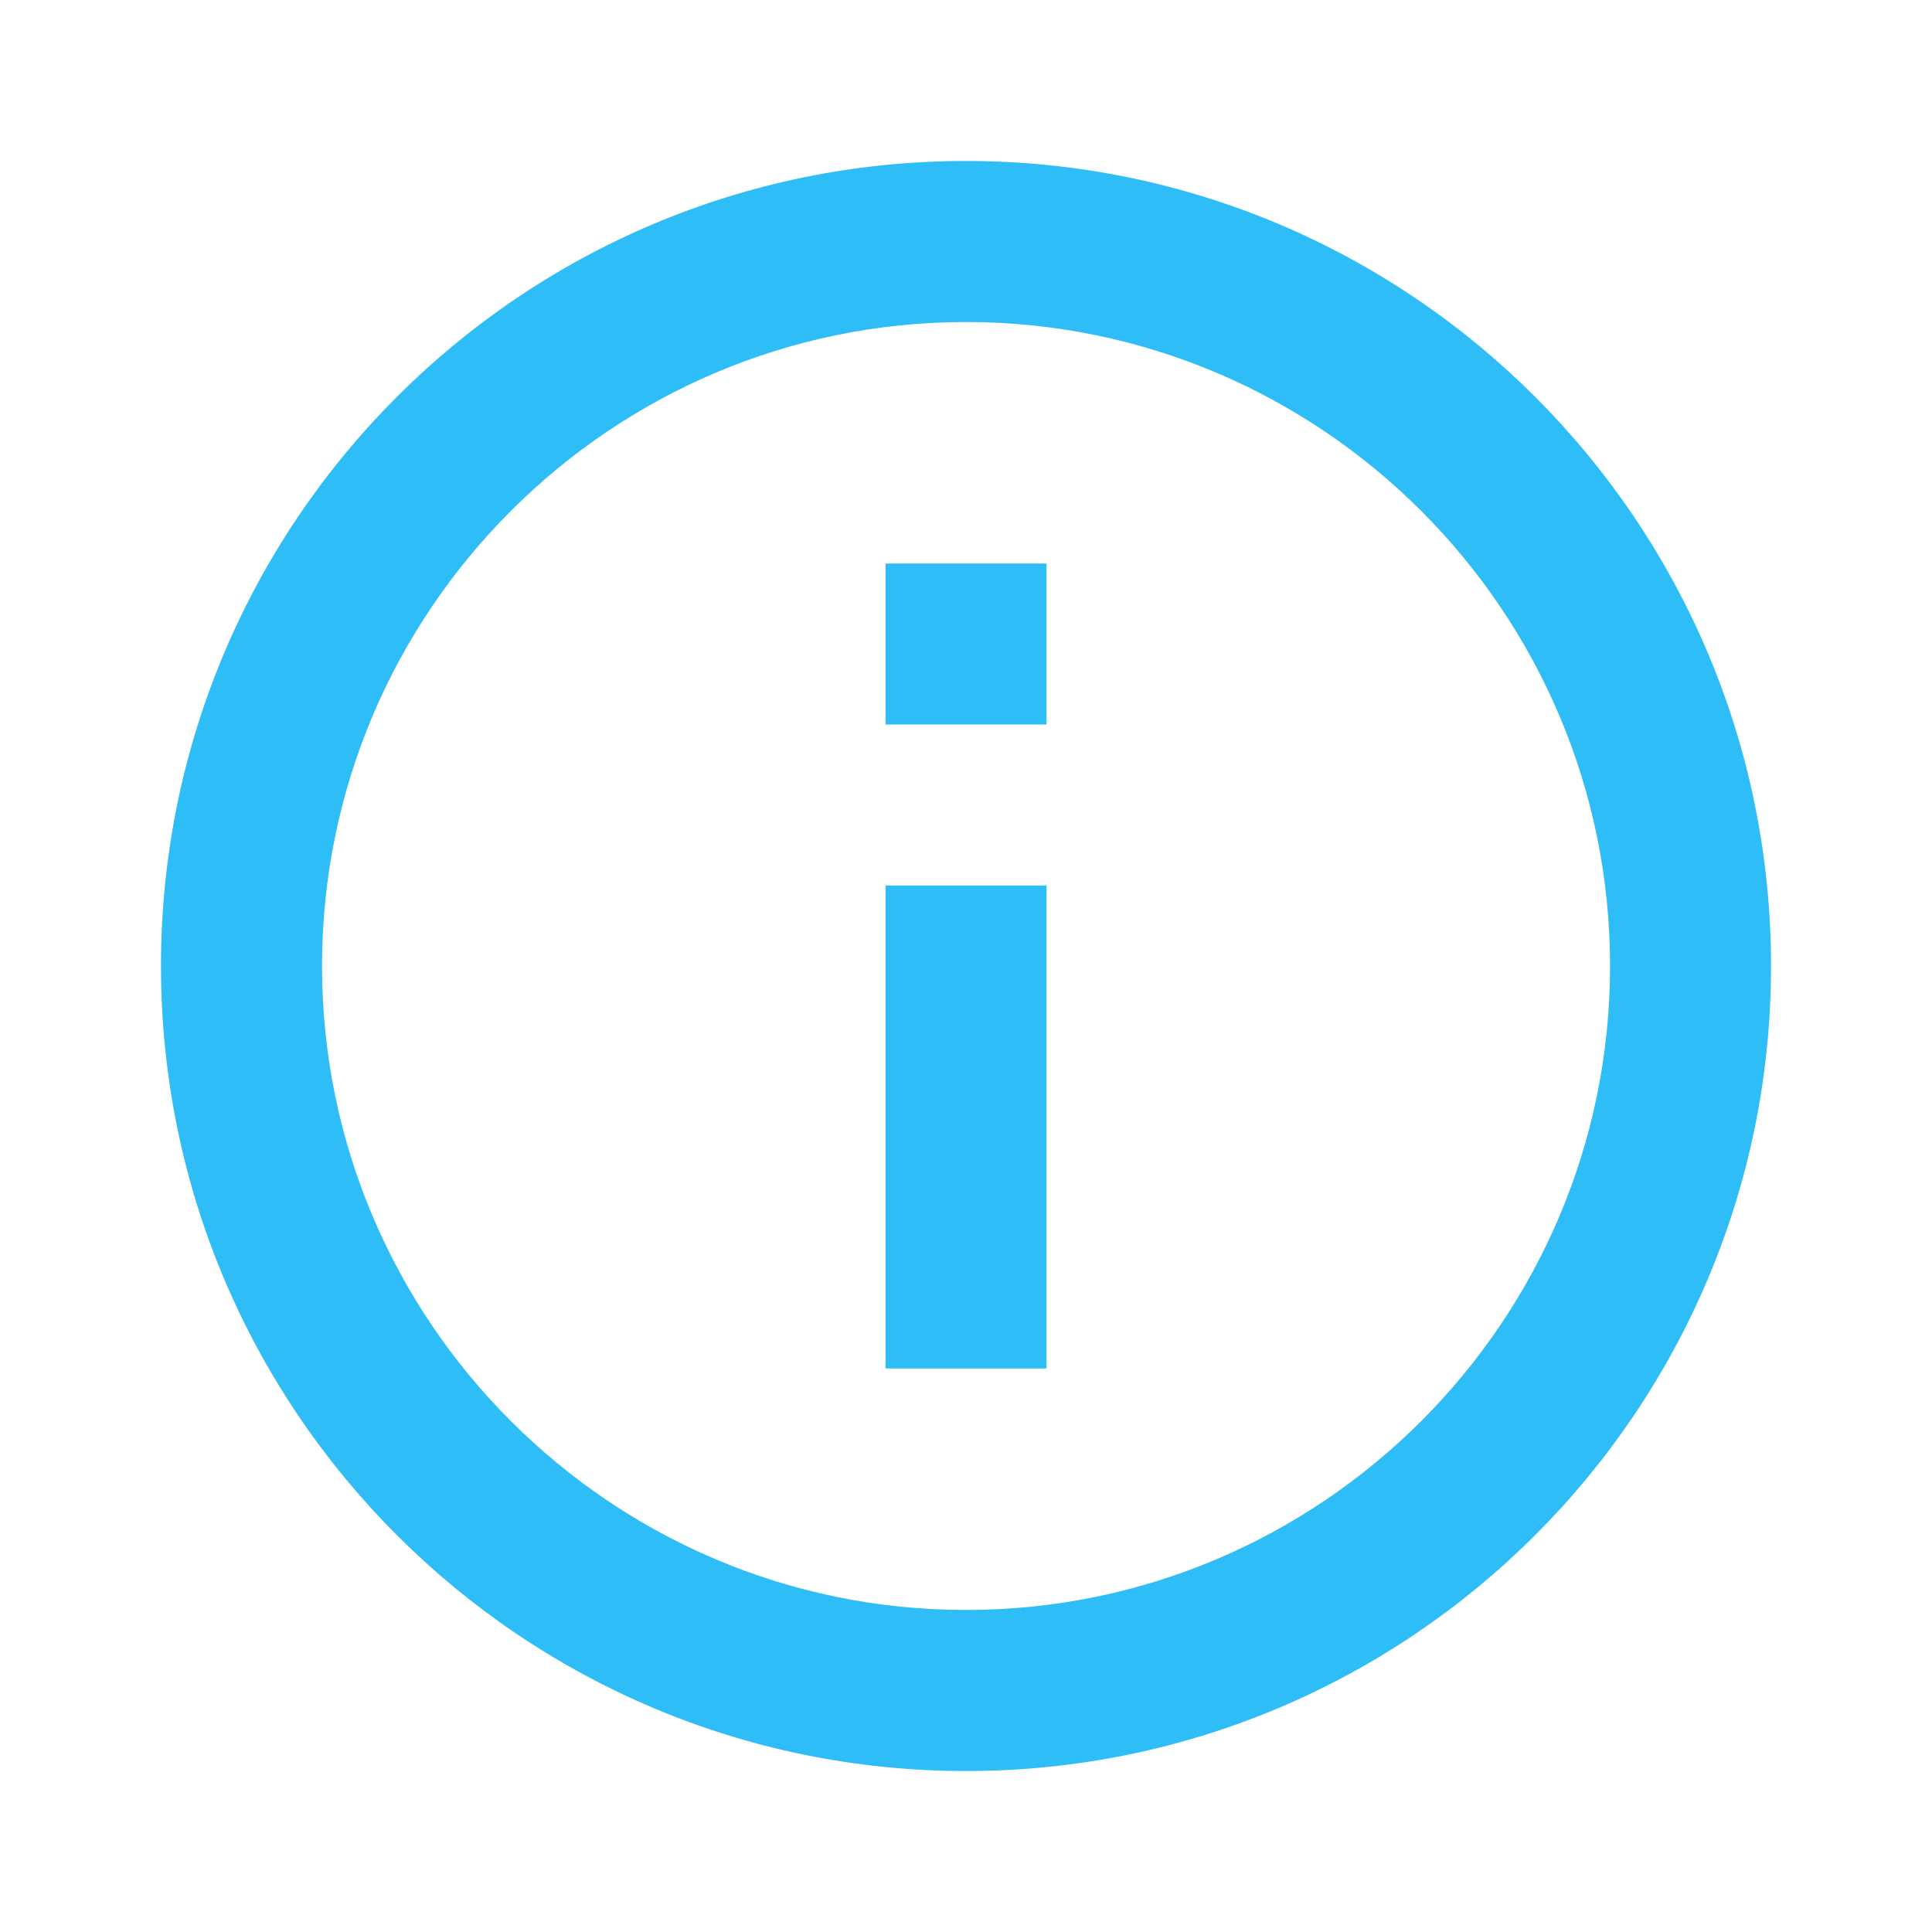 <svg width="22" height="22" viewBox="0 0 22 22" fill="none" xmlns="http://www.w3.org/2000/svg">
<g id="InfoOutlined">
<path id="Vector" d="M10.084 6.417H11.917V8.25H10.084V6.417ZM10.084 10.083H11.917V15.583H10.084V10.083ZM11 1.833C5.94 1.833 1.833 5.94 1.833 11C1.833 16.06 5.94 20.167 11 20.167C16.06 20.167 20.167 16.06 20.167 11C20.167 5.94 16.06 1.833 11 1.833ZM11 18.333C6.958 18.333 3.667 15.043 3.667 11C3.667 6.957 6.958 3.667 11 3.667C15.043 3.667 18.334 6.957 18.334 11C18.334 15.043 15.043 18.333 11 18.333Z" fill="#2FBDF7"/>
</g>
</svg>

